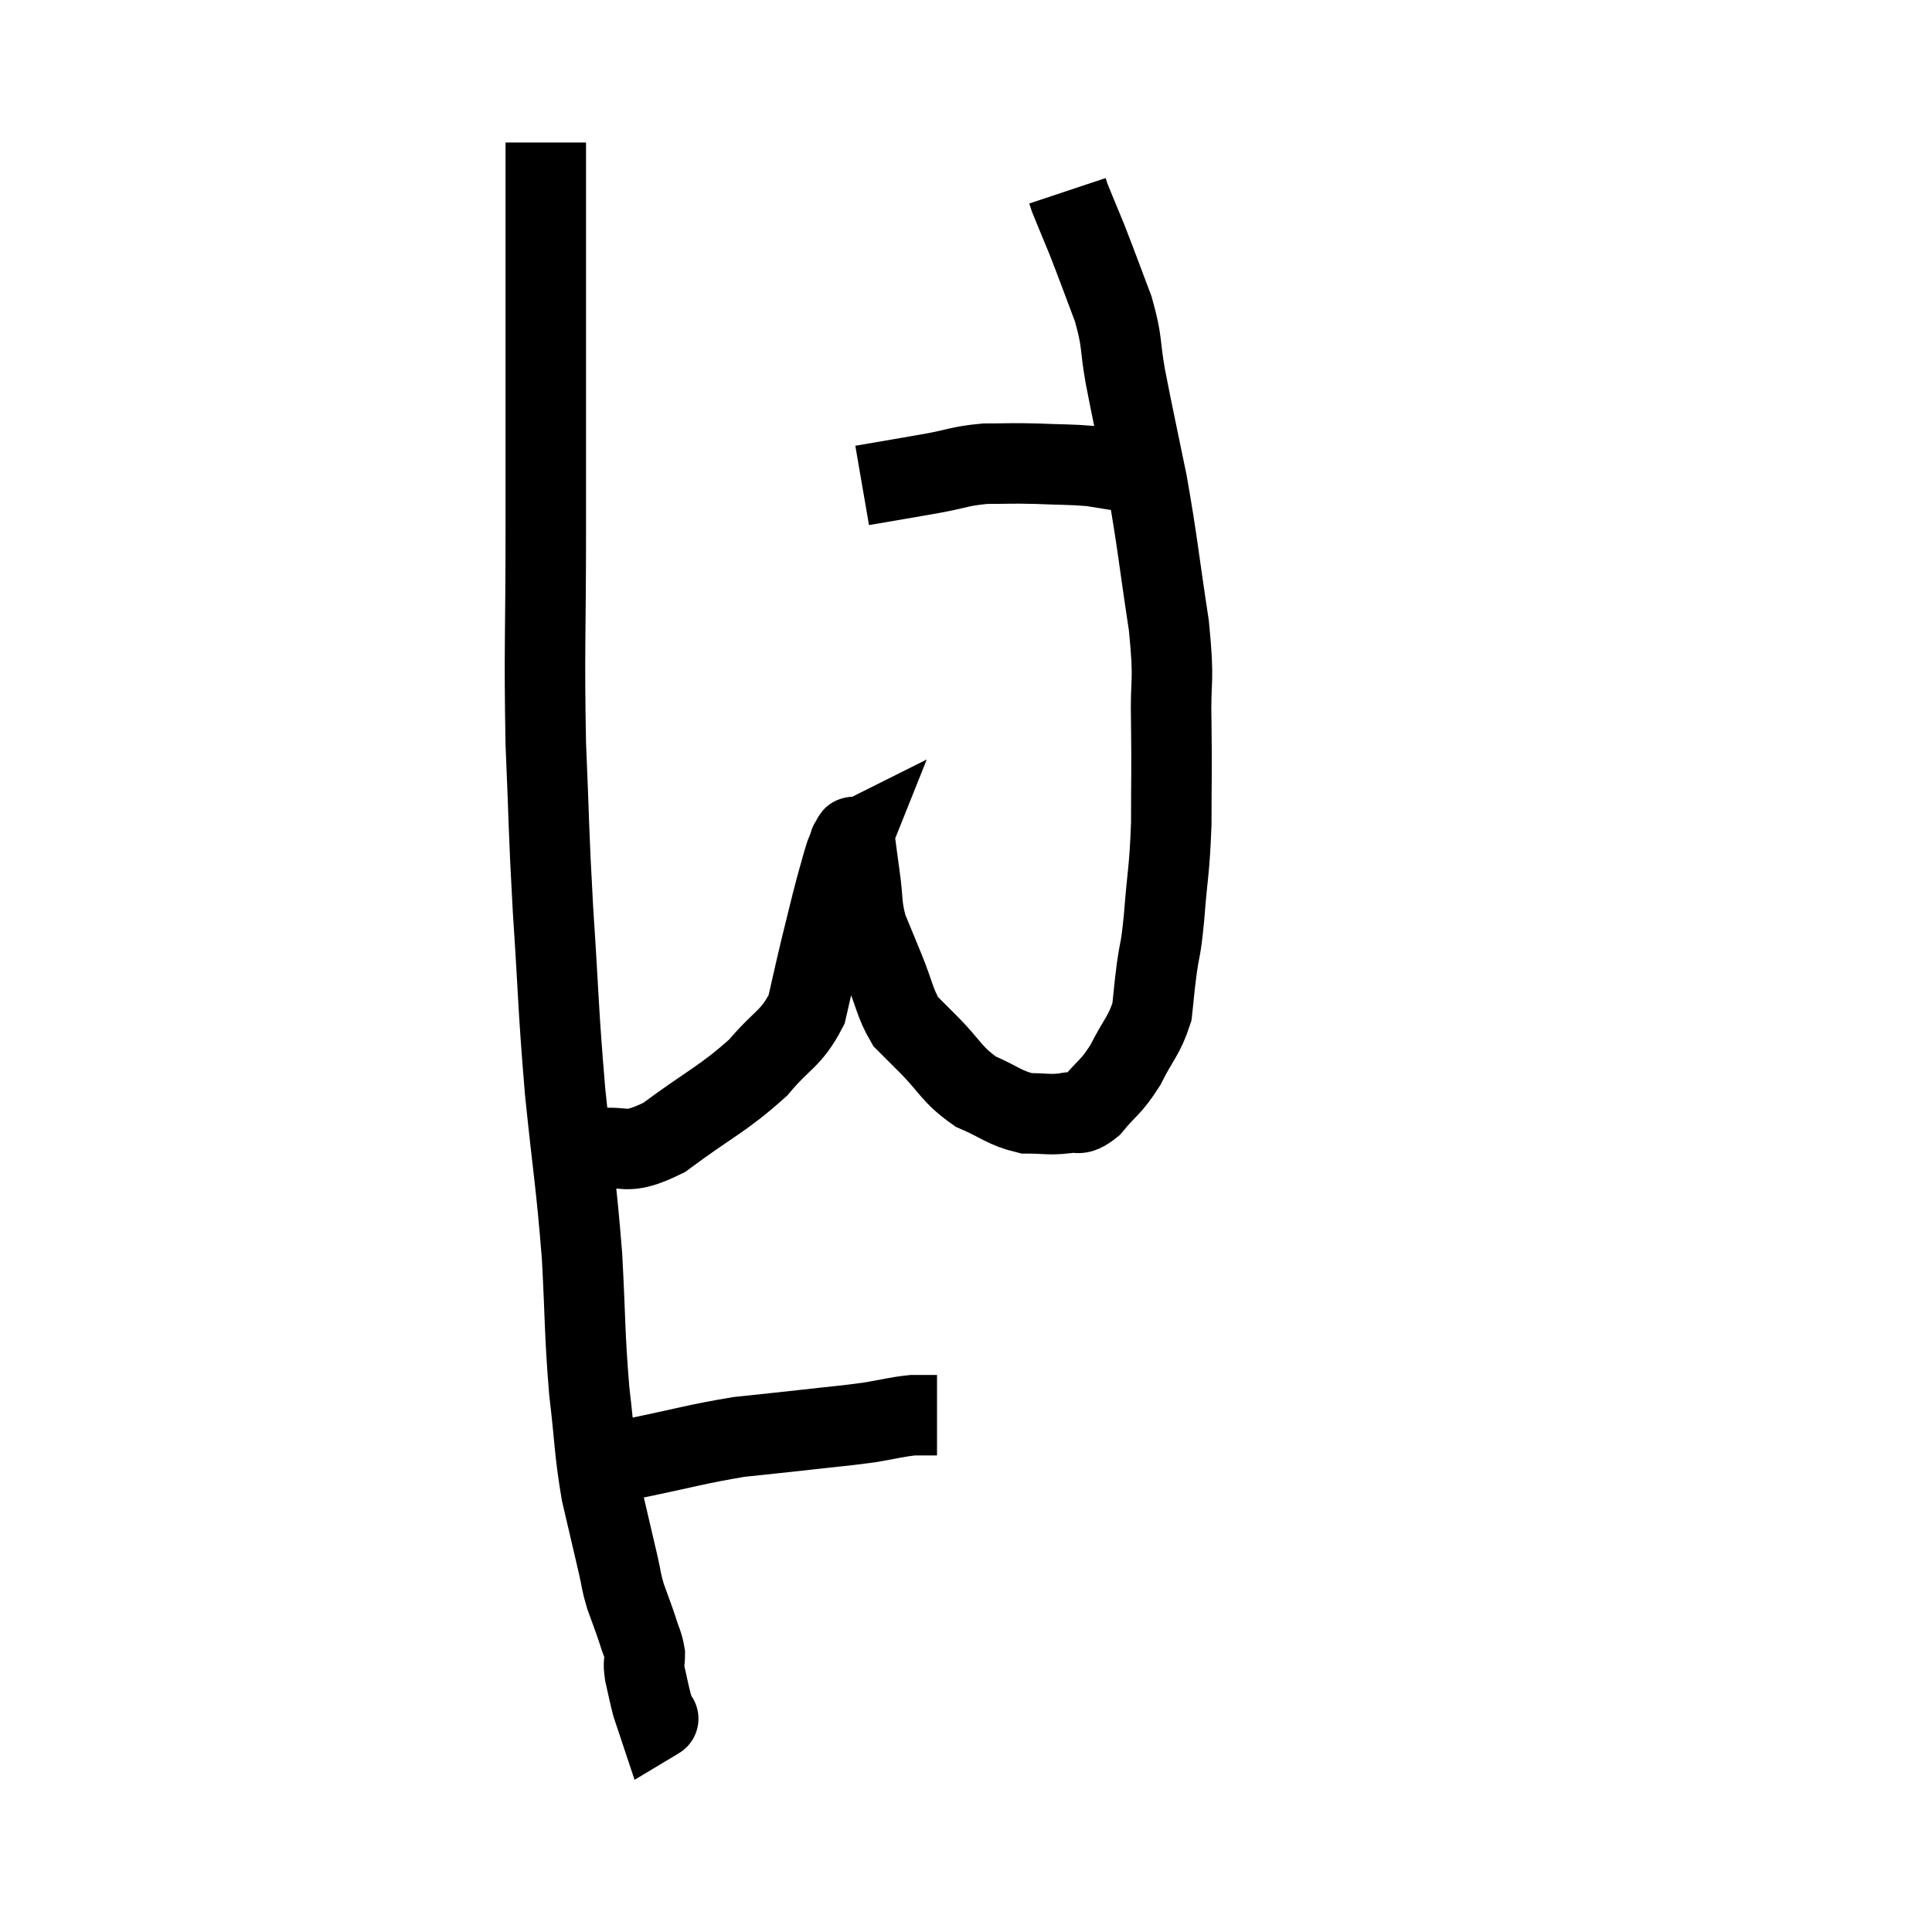 <svg width="48" height="48" viewBox="0 0 48 48" xmlns="http://www.w3.org/2000/svg"><path d="M 13.56 3.54 C 13.56 4.86, 13.56 3.78, 13.56 6.18 C 13.56 9.66, 13.56 10.065, 13.56 13.14 C 13.56 15.81, 13.515 16.11, 13.56 18.48 C 13.65 20.55, 13.62 20.46, 13.74 22.62 C 13.89 24.87, 13.86 24.975, 14.04 27.12 C 14.25 29.16, 14.31 29.34, 14.46 31.2 C 14.55 32.88, 14.52 33.09, 14.64 34.56 C 14.79 35.82, 14.76 36, 14.94 37.08 C 15.15 37.98, 15.21 38.235, 15.36 38.88 C 15.45 39.27, 15.42 39.255, 15.54 39.66 C 15.69 40.08, 15.72 40.14, 15.84 40.5 C 15.93 40.8, 15.975 40.83, 16.02 41.1 C 16.02 41.34, 15.975 41.265, 16.02 41.58 C 16.11 41.97, 16.125 42.075, 16.2 42.36 C 16.26 42.54, 16.29 42.63, 16.32 42.72 C 16.32 42.72, 16.395 42.675, 16.32 42.72 L 16.02 42.9" fill="none" stroke="black" stroke-width="2"></path><path d="M 14.7 36.24 C 15.21 36.24, 14.805 36.375, 15.72 36.24 C 17.04 35.97, 17.28 35.88, 18.36 35.7 C 19.2 35.61, 19.23 35.61, 20.04 35.52 C 20.82 35.43, 20.94 35.43, 21.6 35.34 C 22.14 35.25, 22.26 35.205, 22.68 35.16 C 22.98 35.16, 23.13 35.16, 23.28 35.16 C 23.28 35.16, 23.28 35.16, 23.28 35.16 L 23.28 35.16" fill="none" stroke="black" stroke-width="2"></path><path d="M 14.04 28.56 C 14.37 28.56, 14.085 28.635, 14.7 28.56 C 15.6 28.41, 15.465 28.77, 16.5 28.26 C 17.67 27.39, 17.955 27.315, 18.84 26.52 C 19.44 25.8, 19.65 25.83, 20.04 25.08 C 20.22 24.3, 20.22 24.27, 20.4 23.52 C 20.58 22.8, 20.61 22.65, 20.76 22.08 C 20.88 21.66, 20.91 21.525, 21 21.24 C 21.06 21.09, 21.09 21.015, 21.12 20.94 C 21.12 20.94, 21.09 20.955, 21.12 20.94 C 21.18 20.91, 21.18 20.67, 21.24 20.88 C 21.3 21.33, 21.285 21.24, 21.36 21.78 C 21.45 22.41, 21.39 22.47, 21.54 23.04 C 21.75 23.55, 21.72 23.475, 21.96 24.06 C 22.23 24.72, 22.23 24.915, 22.5 25.38 C 22.77 25.65, 22.605 25.485, 23.04 25.92 C 23.64 26.52, 23.625 26.685, 24.24 27.12 C 24.87 27.39, 24.945 27.525, 25.5 27.66 C 25.98 27.66, 26.055 27.705, 26.46 27.66 C 26.79 27.57, 26.745 27.78, 27.12 27.48 C 27.54 26.97, 27.585 27.045, 27.96 26.46 C 28.29 25.8, 28.425 25.74, 28.62 25.14 C 28.68 24.6, 28.665 24.645, 28.74 24.06 C 28.83 23.43, 28.83 23.7, 28.92 22.8 C 29.01 21.63, 29.055 21.66, 29.1 20.46 C 29.1 19.23, 29.115 19.23, 29.1 18 C 29.07 16.77, 29.19 17.04, 29.04 15.54 C 28.77 13.77, 28.77 13.545, 28.5 12 C 28.23 10.68, 28.17 10.44, 27.96 9.36 C 27.81 8.52, 27.9 8.535, 27.66 7.68 C 27.33 6.81, 27.27 6.63, 27 5.94 C 26.79 5.43, 26.7 5.22, 26.58 4.92 C 26.55 4.83, 26.535 4.785, 26.52 4.74 C 26.52 4.74, 26.52 4.74, 26.52 4.74 C 26.52 4.74, 26.52 4.74, 26.52 4.74 C 26.52 4.74, 26.52 4.74, 26.52 4.74 C 26.52 4.74, 26.52 4.74, 26.52 4.74 C 26.52 4.74, 26.52 4.74, 26.52 4.74 L 26.52 4.74" fill="none" stroke="black" stroke-width="2"></path><path d="M 21.42 12.06 C 22.29 11.91, 22.395 11.895, 23.16 11.76 C 23.82 11.64, 23.835 11.58, 24.48 11.52 C 25.11 11.52, 25.08 11.505, 25.74 11.52 C 26.43 11.55, 26.58 11.535, 27.12 11.58 C 27.51 11.64, 27.63 11.67, 27.9 11.7 C 28.05 11.7, 28.125 11.7, 28.2 11.7 C 28.2 11.7, 28.2 11.7, 28.2 11.7 L 28.2 11.7" fill="none" stroke="black" stroke-width="2"></path></svg>